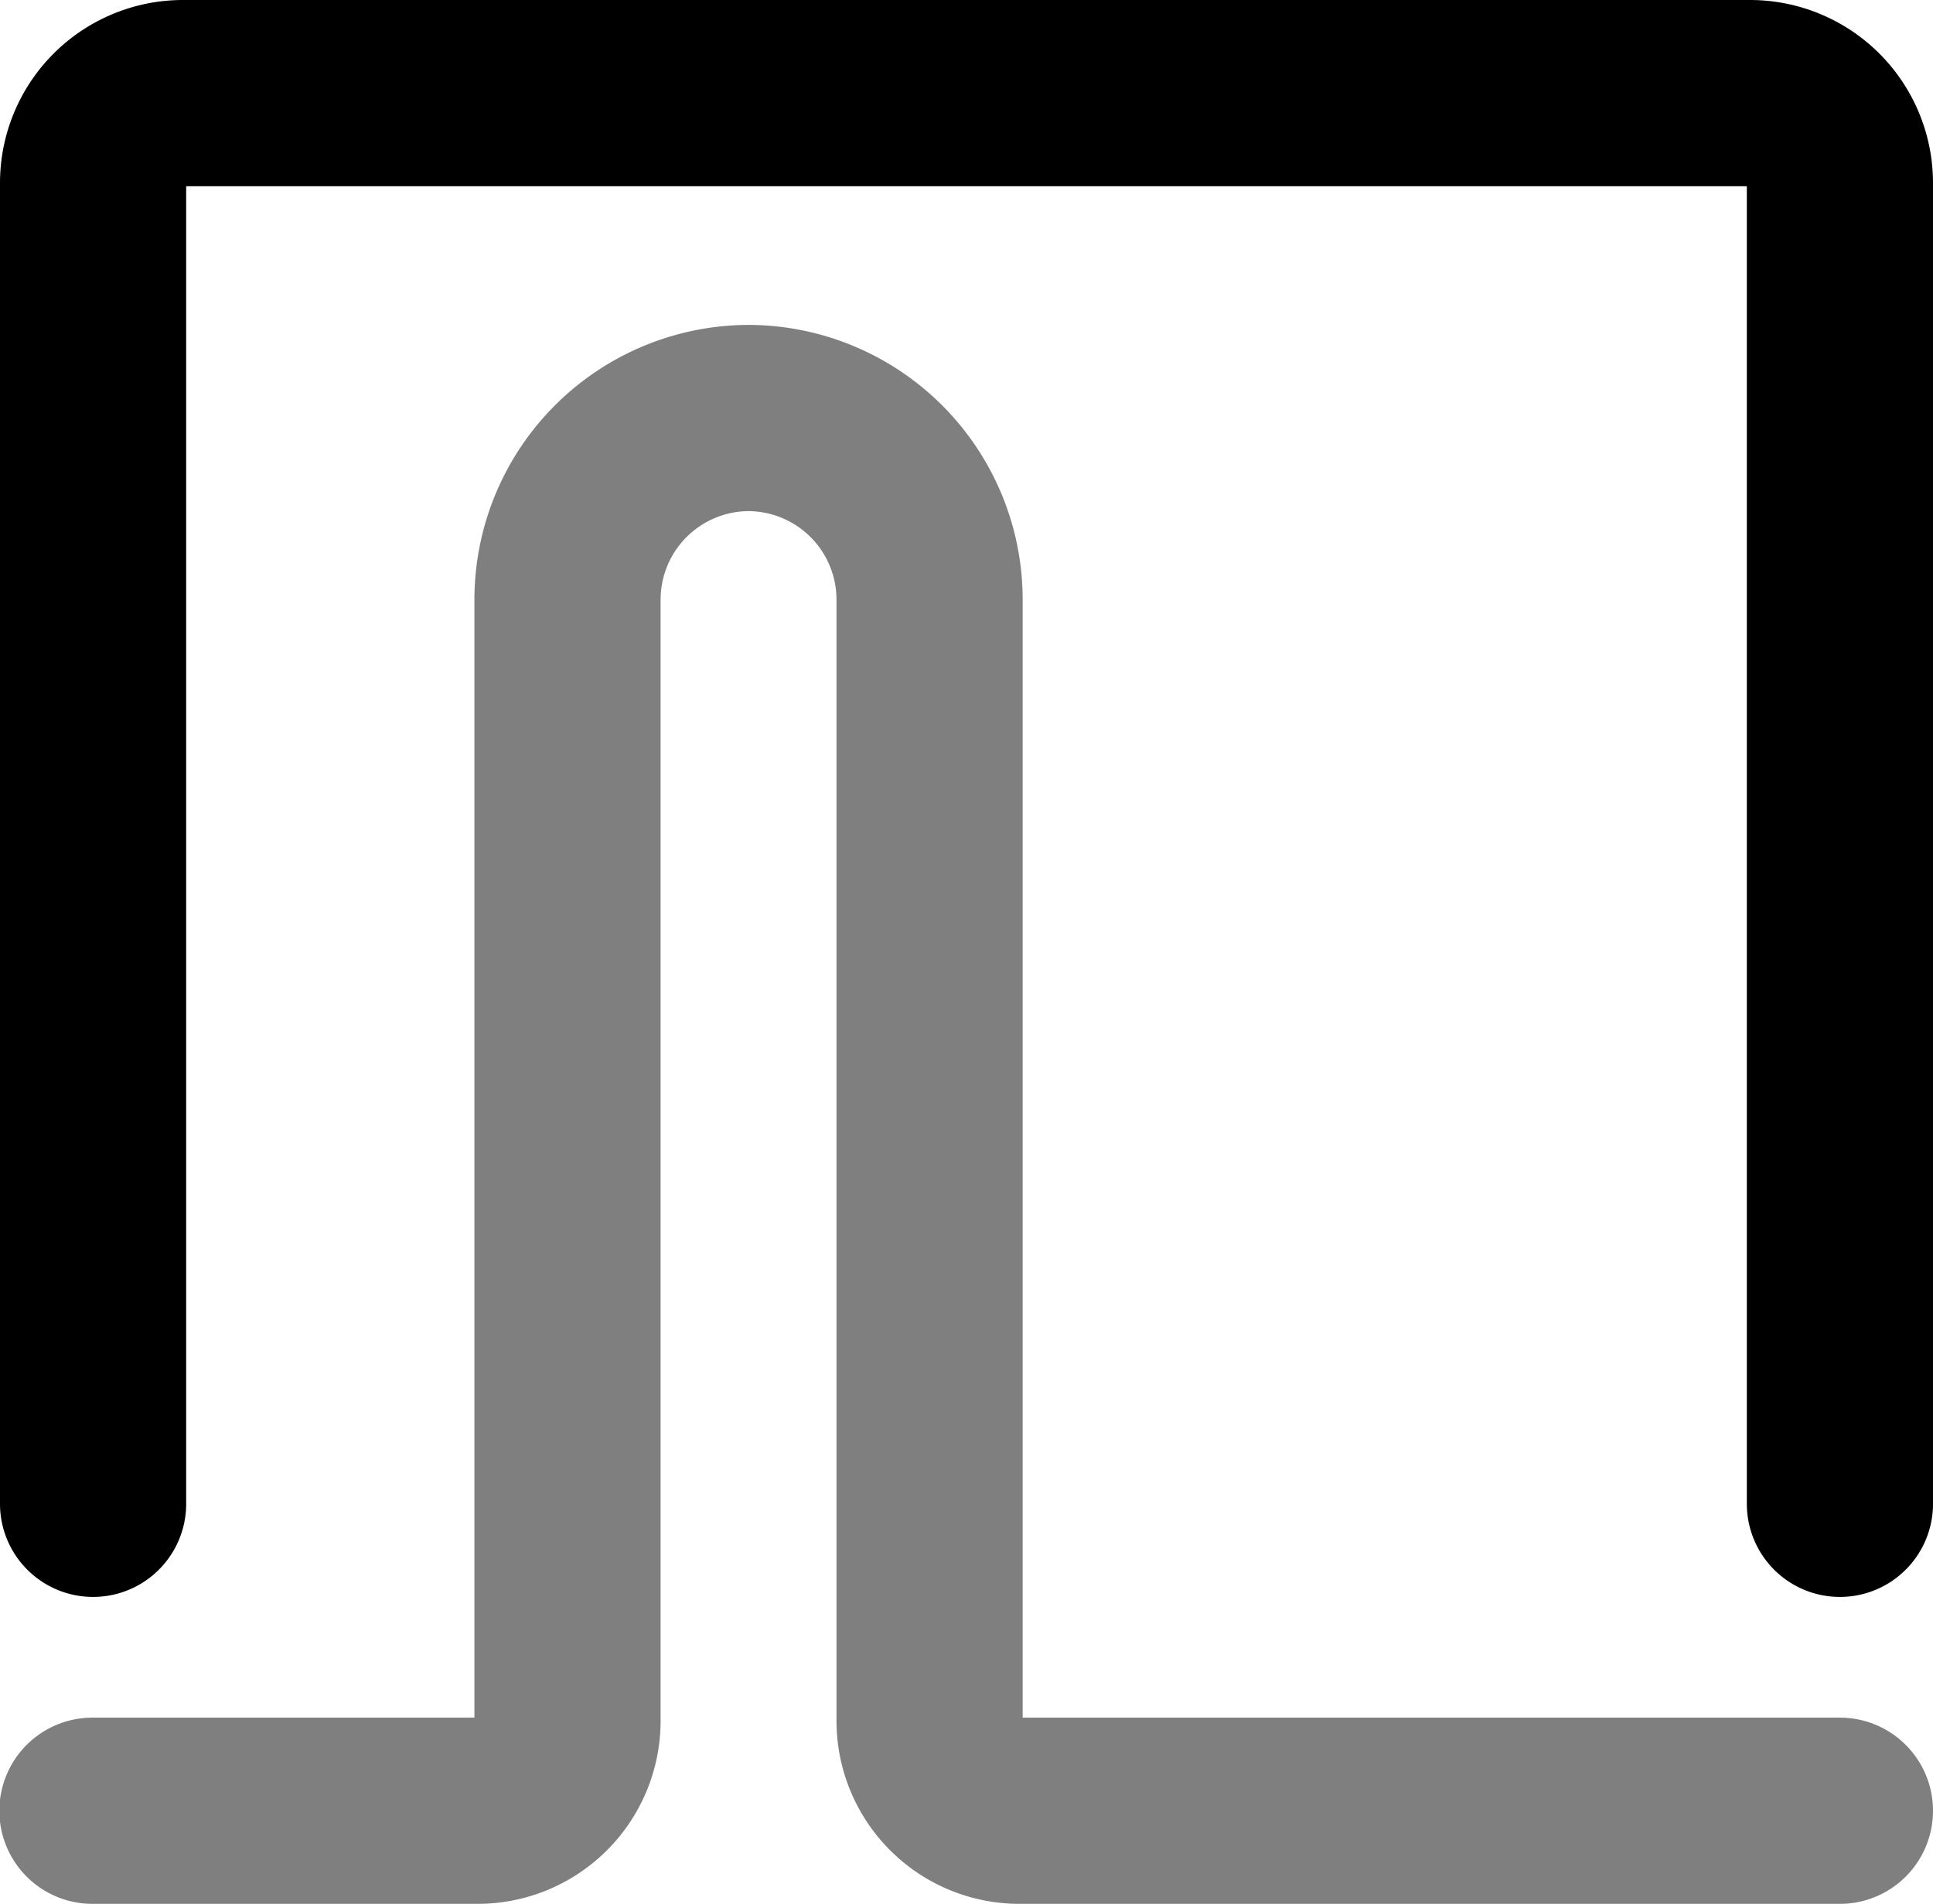 <svg xmlns="http://www.w3.org/2000/svg" viewBox="0 0 30.11 29.65"><defs><style>.cls-1,.cls-2{fill:none;stroke-linecap:round;stroke-linejoin:round;}.cls-1{stroke:#7f7f7f;stroke-width:2.9px;}.cls-2{stroke:#000;stroke-width:2.9px;}</style></defs><g id="Layer_2" data-name="Layer 2"><g id="Layer_1-2" data-name="Layer 1"><path class="cls-1" d="M28.66,28.2H15.88a1.4,1.4,0,0,1-1.4-1.4V9.33a2.83,2.83,0,0,0-2.82-2.82h0A2.83,2.83,0,0,0,8.84,9.33V26.8a1.4,1.4,0,0,1-1.4,1.4h-6"/><path class="cls-2" d="M28.66,23.42V2.85a1.4,1.4,0,0,0-1.4-1.4H2.85a1.4,1.4,0,0,0-1.4,1.4V23.42"/></g></g></svg>